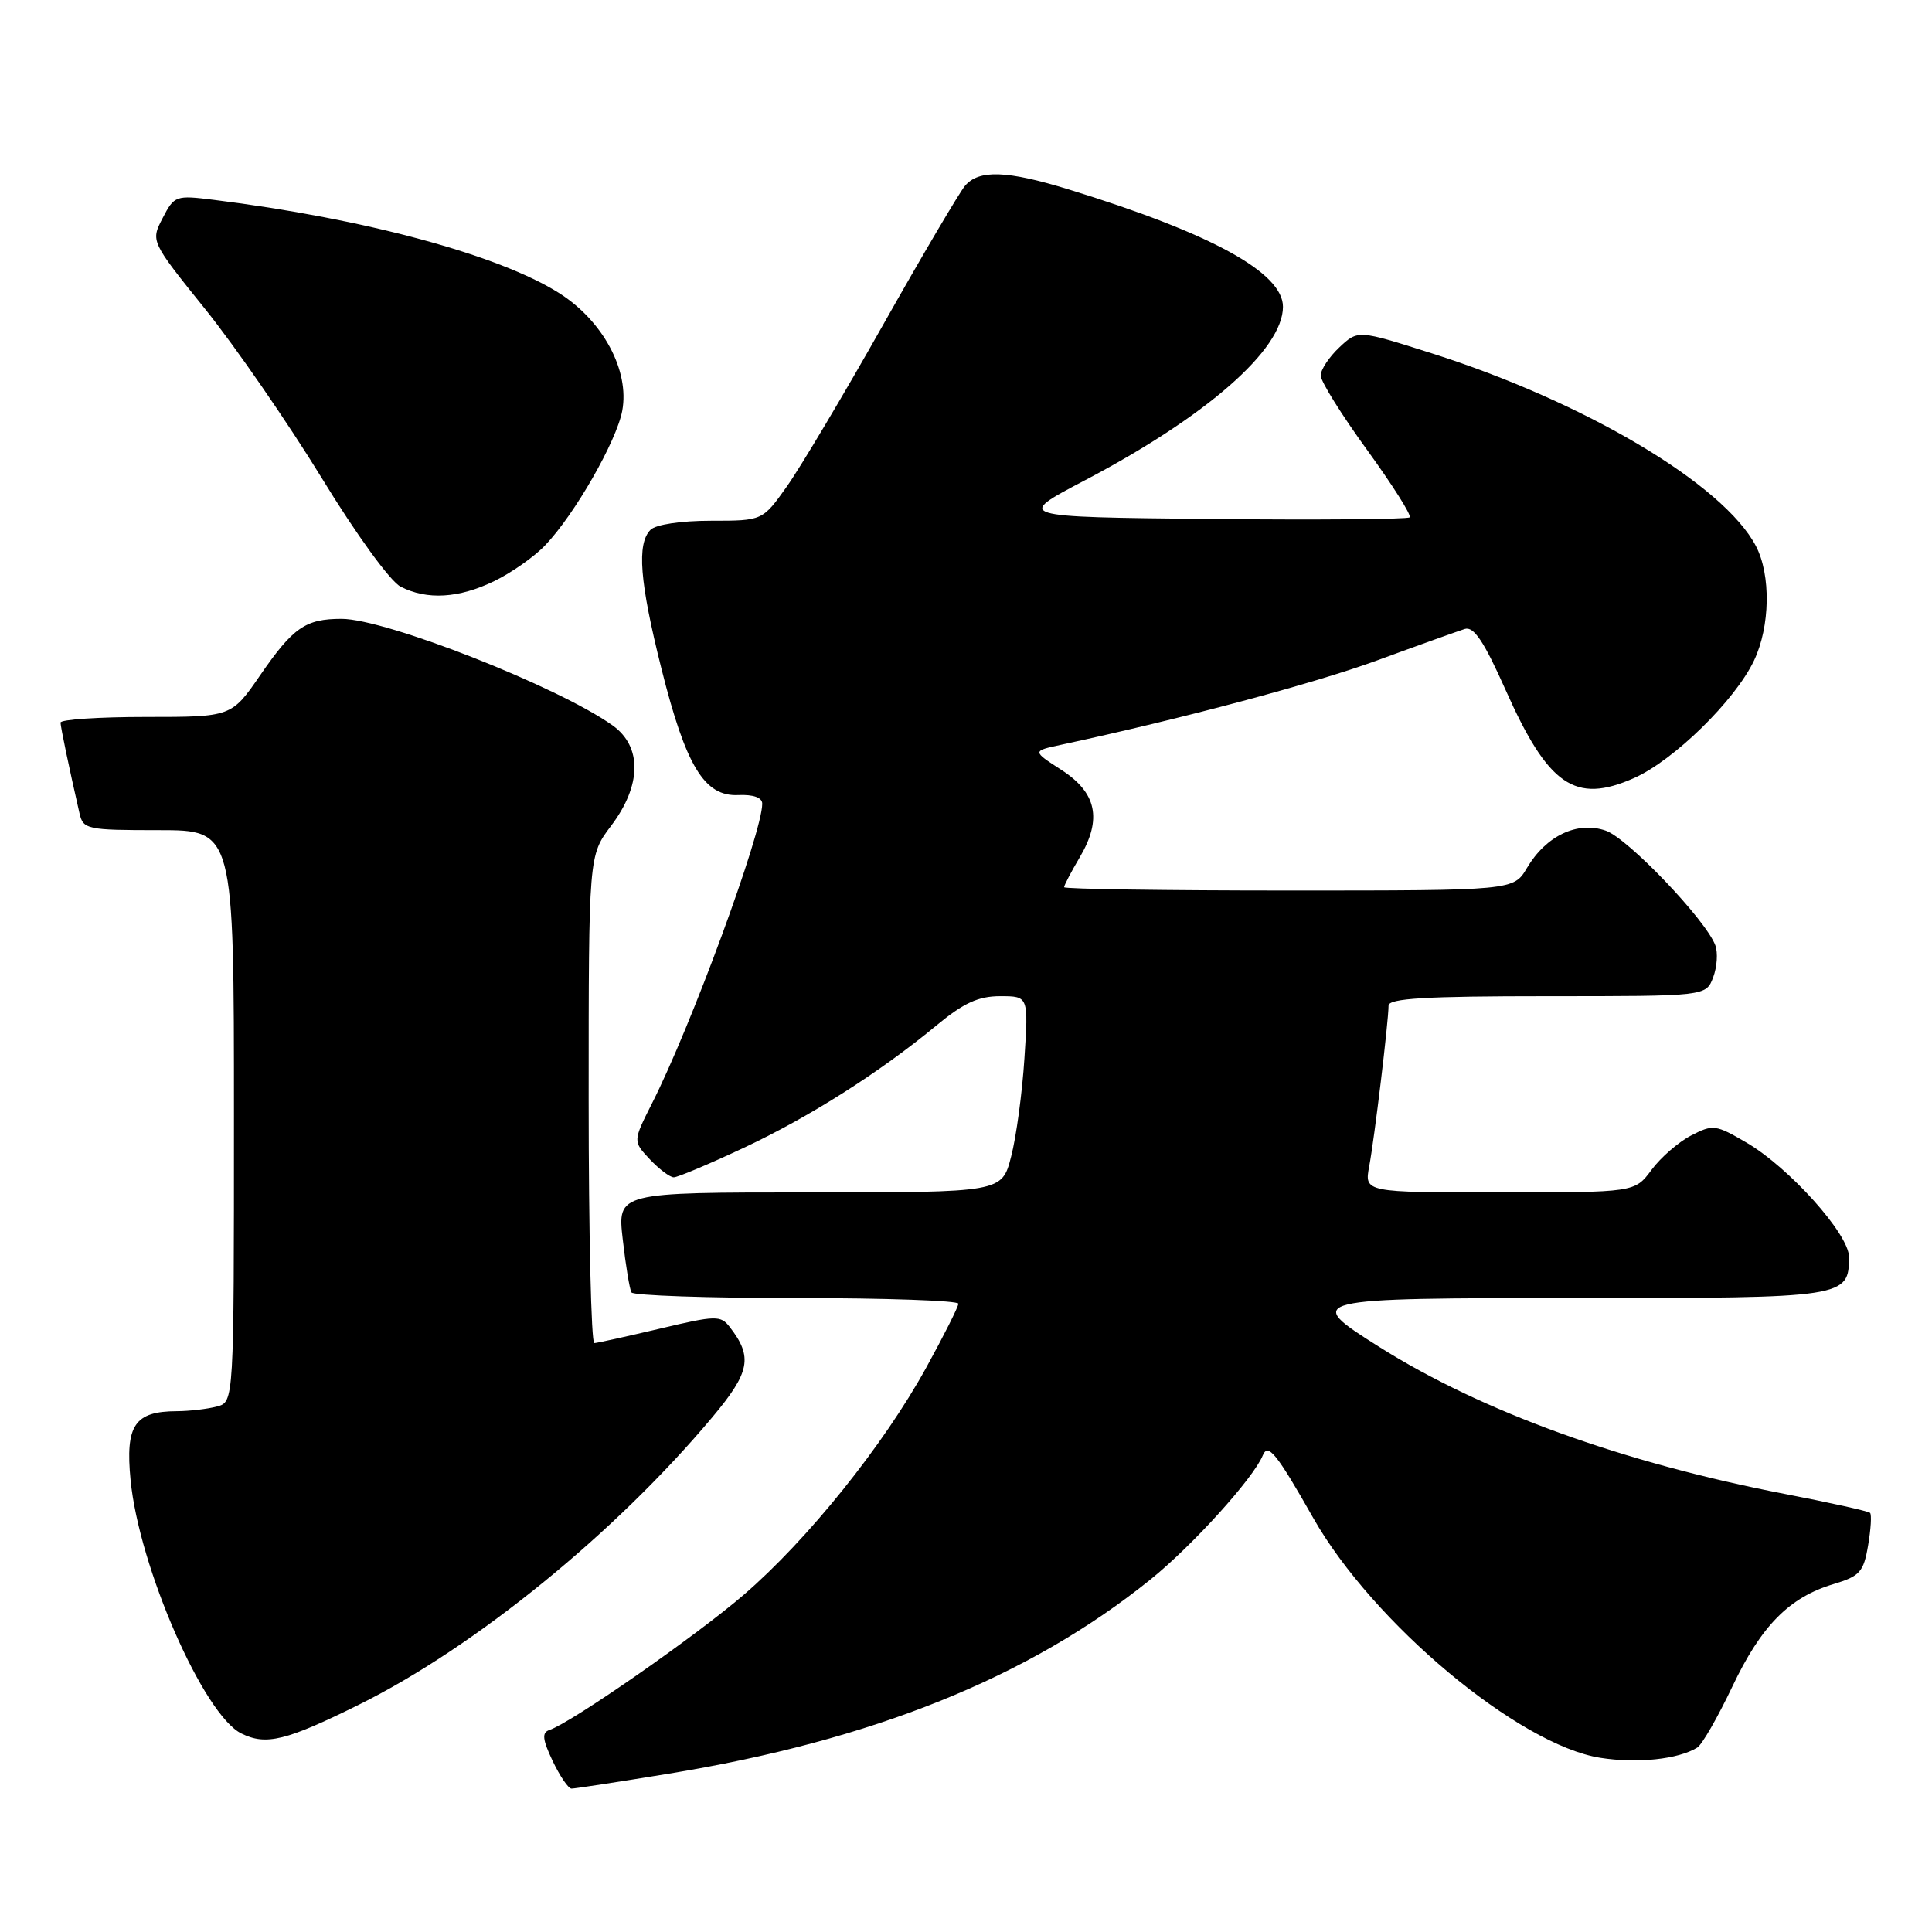 <?xml version="1.0" encoding="UTF-8" standalone="no"?>
<!DOCTYPE svg PUBLIC "-//W3C//DTD SVG 1.1//EN" "http://www.w3.org/Graphics/SVG/1.1/DTD/svg11.dtd" >
<svg xmlns="http://www.w3.org/2000/svg" xmlns:xlink="http://www.w3.org/1999/xlink" version="1.1" viewBox="0 0 256 256">
 <g >
 <path fill="currentColor"
d=" M 88.50 235.04 C 115.63 230.61 136.34 222.27 152.47 209.27 C 158.02 204.79 166.07 195.89 167.32 192.86 C 168.01 191.16 169.14 192.55 174.00 201.12 C 181.91 215.06 201.23 231.21 212.05 232.92 C 216.95 233.69 222.38 233.12 224.90 231.56 C 225.53 231.17 227.61 227.55 229.53 223.51 C 233.37 215.42 237.08 211.65 242.98 209.89 C 246.44 208.85 246.94 208.29 247.53 204.79 C 247.90 202.63 248.02 200.68 247.79 200.46 C 247.57 200.24 242.50 199.11 236.53 197.96 C 214.99 193.80 196.36 187.05 182.75 178.47 C 172.61 172.08 172.93 172.00 209.43 172.00 C 244.57 172.00 245.00 171.93 245.00 166.54 C 245.00 163.54 237.10 154.73 231.45 151.42 C 227.34 149.01 226.98 148.96 224.08 150.46 C 222.41 151.32 220.04 153.38 218.83 155.02 C 216.62 158.00 216.62 158.00 198.70 158.00 C 180.78 158.00 180.78 158.00 181.43 154.52 C 182.12 150.87 183.98 135.39 183.99 133.25 C 184.00 132.29 188.88 132.00 205.02 132.00 C 226.05 132.00 226.05 132.00 227.00 129.51 C 227.52 128.14 227.65 126.23 227.29 125.26 C 226.03 121.89 215.72 111.10 212.78 110.07 C 209.02 108.76 204.87 110.73 202.34 114.99 C 200.57 118.00 200.57 118.00 170.78 118.00 C 154.40 118.00 141.00 117.80 141.00 117.56 C 141.00 117.31 141.93 115.53 143.07 113.60 C 146.06 108.54 145.33 105.04 140.63 102.01 C 136.76 99.51 136.76 99.51 140.63 98.68 C 156.71 95.22 174.07 90.58 182.50 87.50 C 188.00 85.48 193.21 83.62 194.09 83.34 C 195.28 82.97 196.62 84.96 199.48 91.38 C 205.15 104.11 208.69 106.56 216.49 103.11 C 221.78 100.77 229.91 92.81 232.42 87.52 C 234.56 83.01 234.67 76.19 232.67 72.36 C 228.41 64.20 210.05 53.28 189.72 46.82 C 179.94 43.71 179.94 43.71 177.47 46.03 C 176.11 47.31 175.00 48.98 175.00 49.76 C 175.00 50.53 177.76 54.96 181.14 59.61 C 184.51 64.26 187.06 68.28 186.79 68.55 C 186.52 68.81 174.64 68.91 160.40 68.77 C 134.50 68.50 134.50 68.50 143.70 63.67 C 159.85 55.20 170.00 46.32 170.00 40.65 C 170.00 36.13 160.53 30.93 141.64 25.11 C 133.43 22.58 129.71 22.45 127.87 24.62 C 127.12 25.51 122.22 33.81 117.00 43.07 C 111.78 52.32 106.05 61.94 104.27 64.45 C 101.04 69.00 101.04 69.00 94.22 69.00 C 90.25 69.00 86.90 69.50 86.20 70.20 C 84.36 72.04 84.75 77.07 87.64 88.59 C 90.88 101.51 93.33 105.56 97.82 105.35 C 99.83 105.26 101.00 105.68 101.00 106.50 C 101.00 110.34 91.56 136.02 86.40 146.19 C 83.86 151.22 83.86 151.22 86.10 153.61 C 87.34 154.92 88.77 156.00 89.28 156.00 C 89.79 156.00 93.93 154.26 98.47 152.13 C 107.26 148.01 116.54 142.12 124.14 135.83 C 127.70 132.89 129.65 132.00 132.53 132.00 C 136.28 132.00 136.28 132.00 135.74 140.25 C 135.45 144.79 134.66 150.64 133.98 153.25 C 132.76 158.00 132.76 158.00 107.28 158.00 C 81.80 158.00 81.80 158.00 82.52 164.25 C 82.91 167.69 83.43 170.84 83.67 171.25 C 83.92 171.66 93.77 172.00 105.56 172.00 C 117.35 172.00 126.99 172.34 126.99 172.75 C 126.98 173.16 125.07 176.97 122.74 181.20 C 117.05 191.54 107.02 204.02 98.55 211.32 C 92.12 216.85 75.75 228.24 72.79 229.24 C 71.78 229.58 71.88 230.49 73.23 233.34 C 74.19 235.35 75.31 237.00 75.73 237.00 C 76.16 237.00 81.90 236.12 88.50 235.04 Z  M 47.50 225.91 C 62.89 218.29 81.54 203.13 94.41 187.76 C 99.39 181.82 99.78 179.81 96.69 175.83 C 95.49 174.28 94.86 174.29 87.45 176.05 C 83.08 177.08 79.16 177.95 78.75 177.97 C 78.34 177.98 78.00 163.46 78.00 145.68 C 78.00 113.36 78.00 113.36 80.97 109.43 C 85.03 104.07 85.10 98.92 81.17 96.12 C 73.95 90.98 51.11 82.00 45.26 82.00 C 40.48 82.00 38.84 83.14 34.49 89.45 C 30.67 95.00 30.67 95.00 19.33 95.00 C 13.10 95.00 8.01 95.34 8.02 95.75 C 8.05 96.42 9.08 101.39 10.53 107.75 C 11.02 109.90 11.49 110.00 21.02 110.00 C 31.00 110.00 31.00 110.00 31.00 147.88 C 31.00 185.77 31.00 185.77 28.75 186.37 C 27.51 186.70 25.12 186.98 23.44 186.99 C 17.83 187.01 16.60 188.84 17.30 196.10 C 18.42 207.65 26.98 227.24 31.99 229.70 C 35.26 231.31 37.90 230.66 47.50 225.91 Z  M 65.49 77.00 C 67.76 75.90 70.80 73.77 72.24 72.25 C 76.15 68.16 81.69 58.47 82.45 54.43 C 83.44 49.12 79.92 42.54 74.11 38.85 C 66.14 33.79 48.23 28.95 28.32 26.48 C 23.29 25.85 23.09 25.92 21.55 28.90 C 19.96 31.97 19.96 31.97 27.23 41.01 C 31.22 45.98 38.13 56.00 42.59 63.27 C 47.22 70.85 51.71 77.03 53.09 77.74 C 56.59 79.53 60.79 79.28 65.49 77.00 Z "/>
</g>
</svg>
